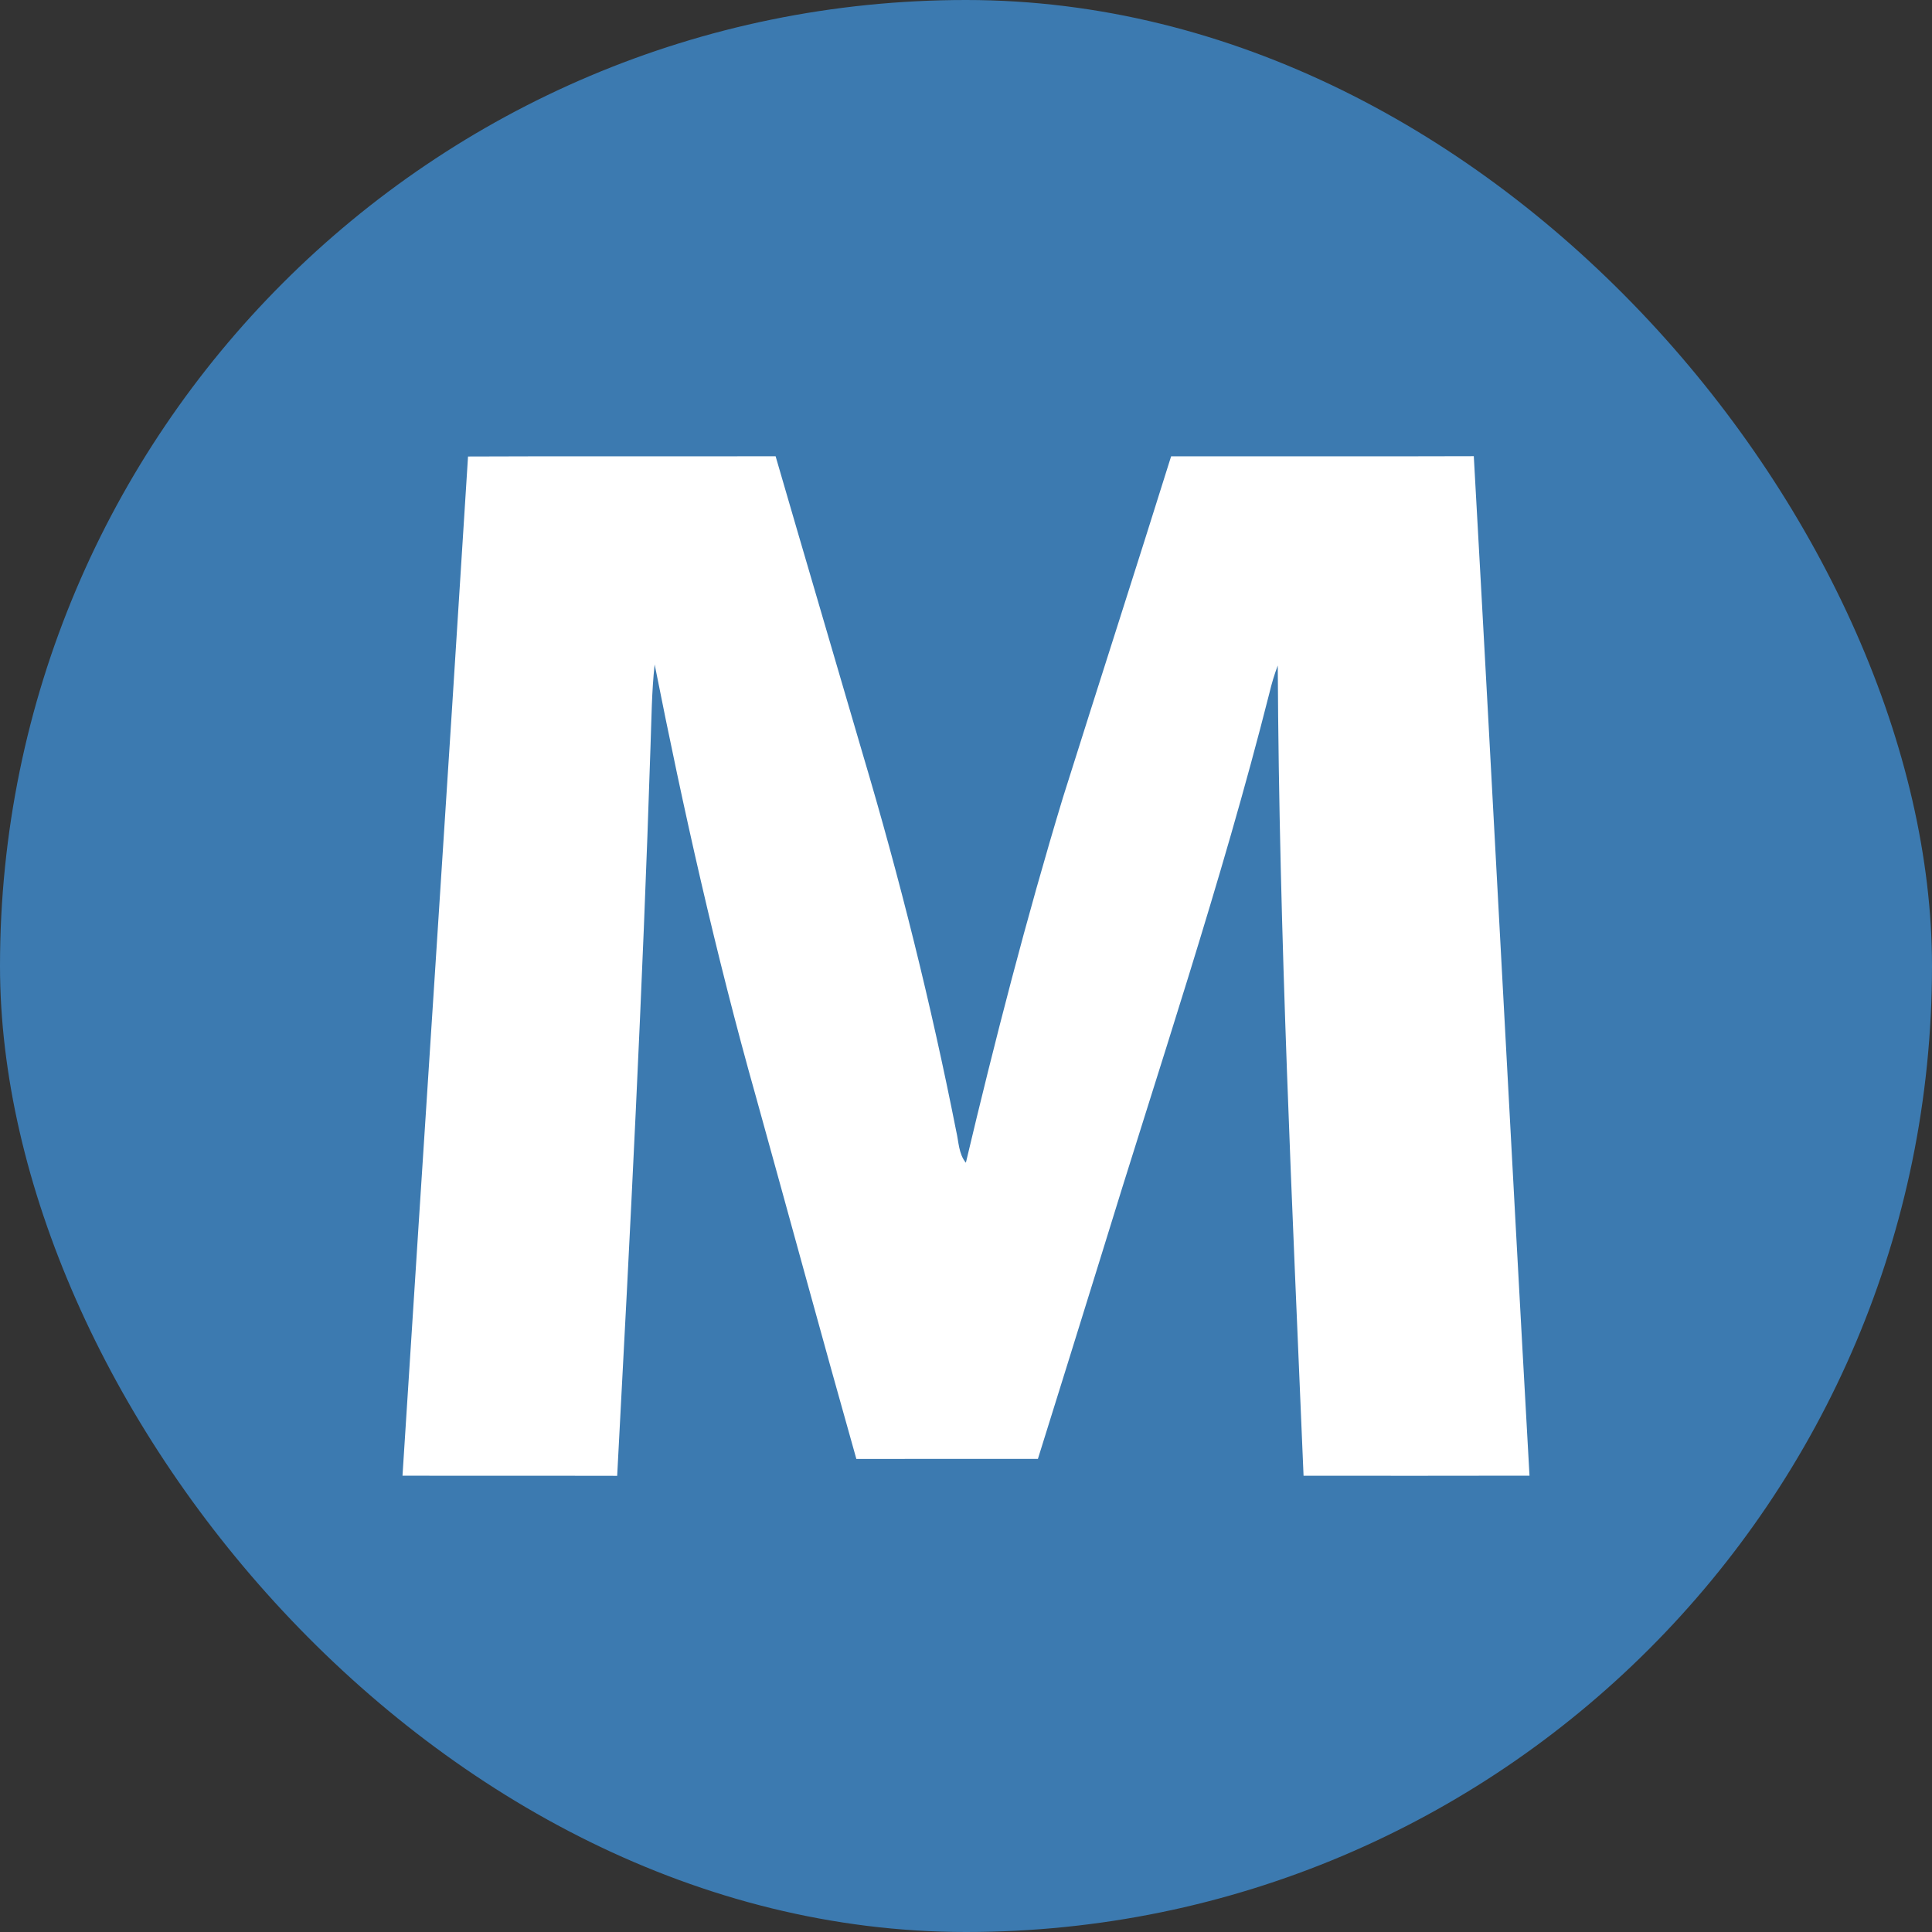 <?xml version="1.0" encoding="UTF-8" standalone="no"?>
<svg width="60px" height="60px" viewBox="0 0 60 60" version="1.1" xmlns="http://www.w3.org/2000/svg" xmlns:xlink="http://www.w3.org/1999/xlink" xmlns:sketch="http://www.bohemiancoding.com/sketch/ns">
    <rect x="0" y="0" width="60" height="60" fill="#333333" stroke="none"/>
    <!-- Generator: Sketch 3.3.2 (12043) - http://www.bohemiancoding.com/sketch -->
    <title>mashable</title>
    <desc>Created with Sketch.</desc>
    <defs></defs>
    <g id="Social-icons-grid" stroke="none" stroke-width="1" fill="none" fill-rule="evenodd" sketch:type="MSPage">
        <g id="mashable" sketch:type="MSLayerGroup">
            <rect id="Rectangle-9" fill="#3C7AB0" sketch:type="MSShapeGroup" x="0" y="0" width="60" height="60" rx="80"></rect>
            <path d="M24.087,14.169 C24.982,17.254 25.894,20.333 26.793,23.417 C27.941,27.272 28.915,31.18 29.696,35.127 C29.775,35.46 29.769,35.834 29.996,36.11 C30.898,32.302 31.877,28.512 33.011,24.768 C34.124,21.234 35.263,17.708 36.37,14.172 C39.503,14.167 42.638,14.178 45.77,14.167 C46.363,24.719 46.907,35.276 47.5,45.828 C45.16,45.835 42.822,45.83 40.483,45.83 C40.134,37.446 39.723,29.06 39.682,20.668 C39.577,20.944 39.493,21.227 39.425,21.513 C37.927,27.437 35.967,33.223 34.178,39.061 C33.531,41.144 32.885,43.226 32.233,45.307 C30.353,45.309 28.475,45.305 26.595,45.309 C25.536,41.563 24.517,37.806 23.475,34.055 C22.227,29.631 21.224,25.142 20.331,20.635 C20.238,21.471 20.234,22.314 20.203,23.154 C19.959,30.718 19.571,38.277 19.167,45.833 C16.945,45.827 14.722,45.836 12.5,45.828 C13.171,35.278 13.874,24.727 14.535,14.177 C17.72,14.162 20.903,14.178 24.087,14.169 Z" id="Fill-3" fill="#FFFFFF" sketch:type="MSShapeGroup"></path>
        </g>
    </g>
</svg>